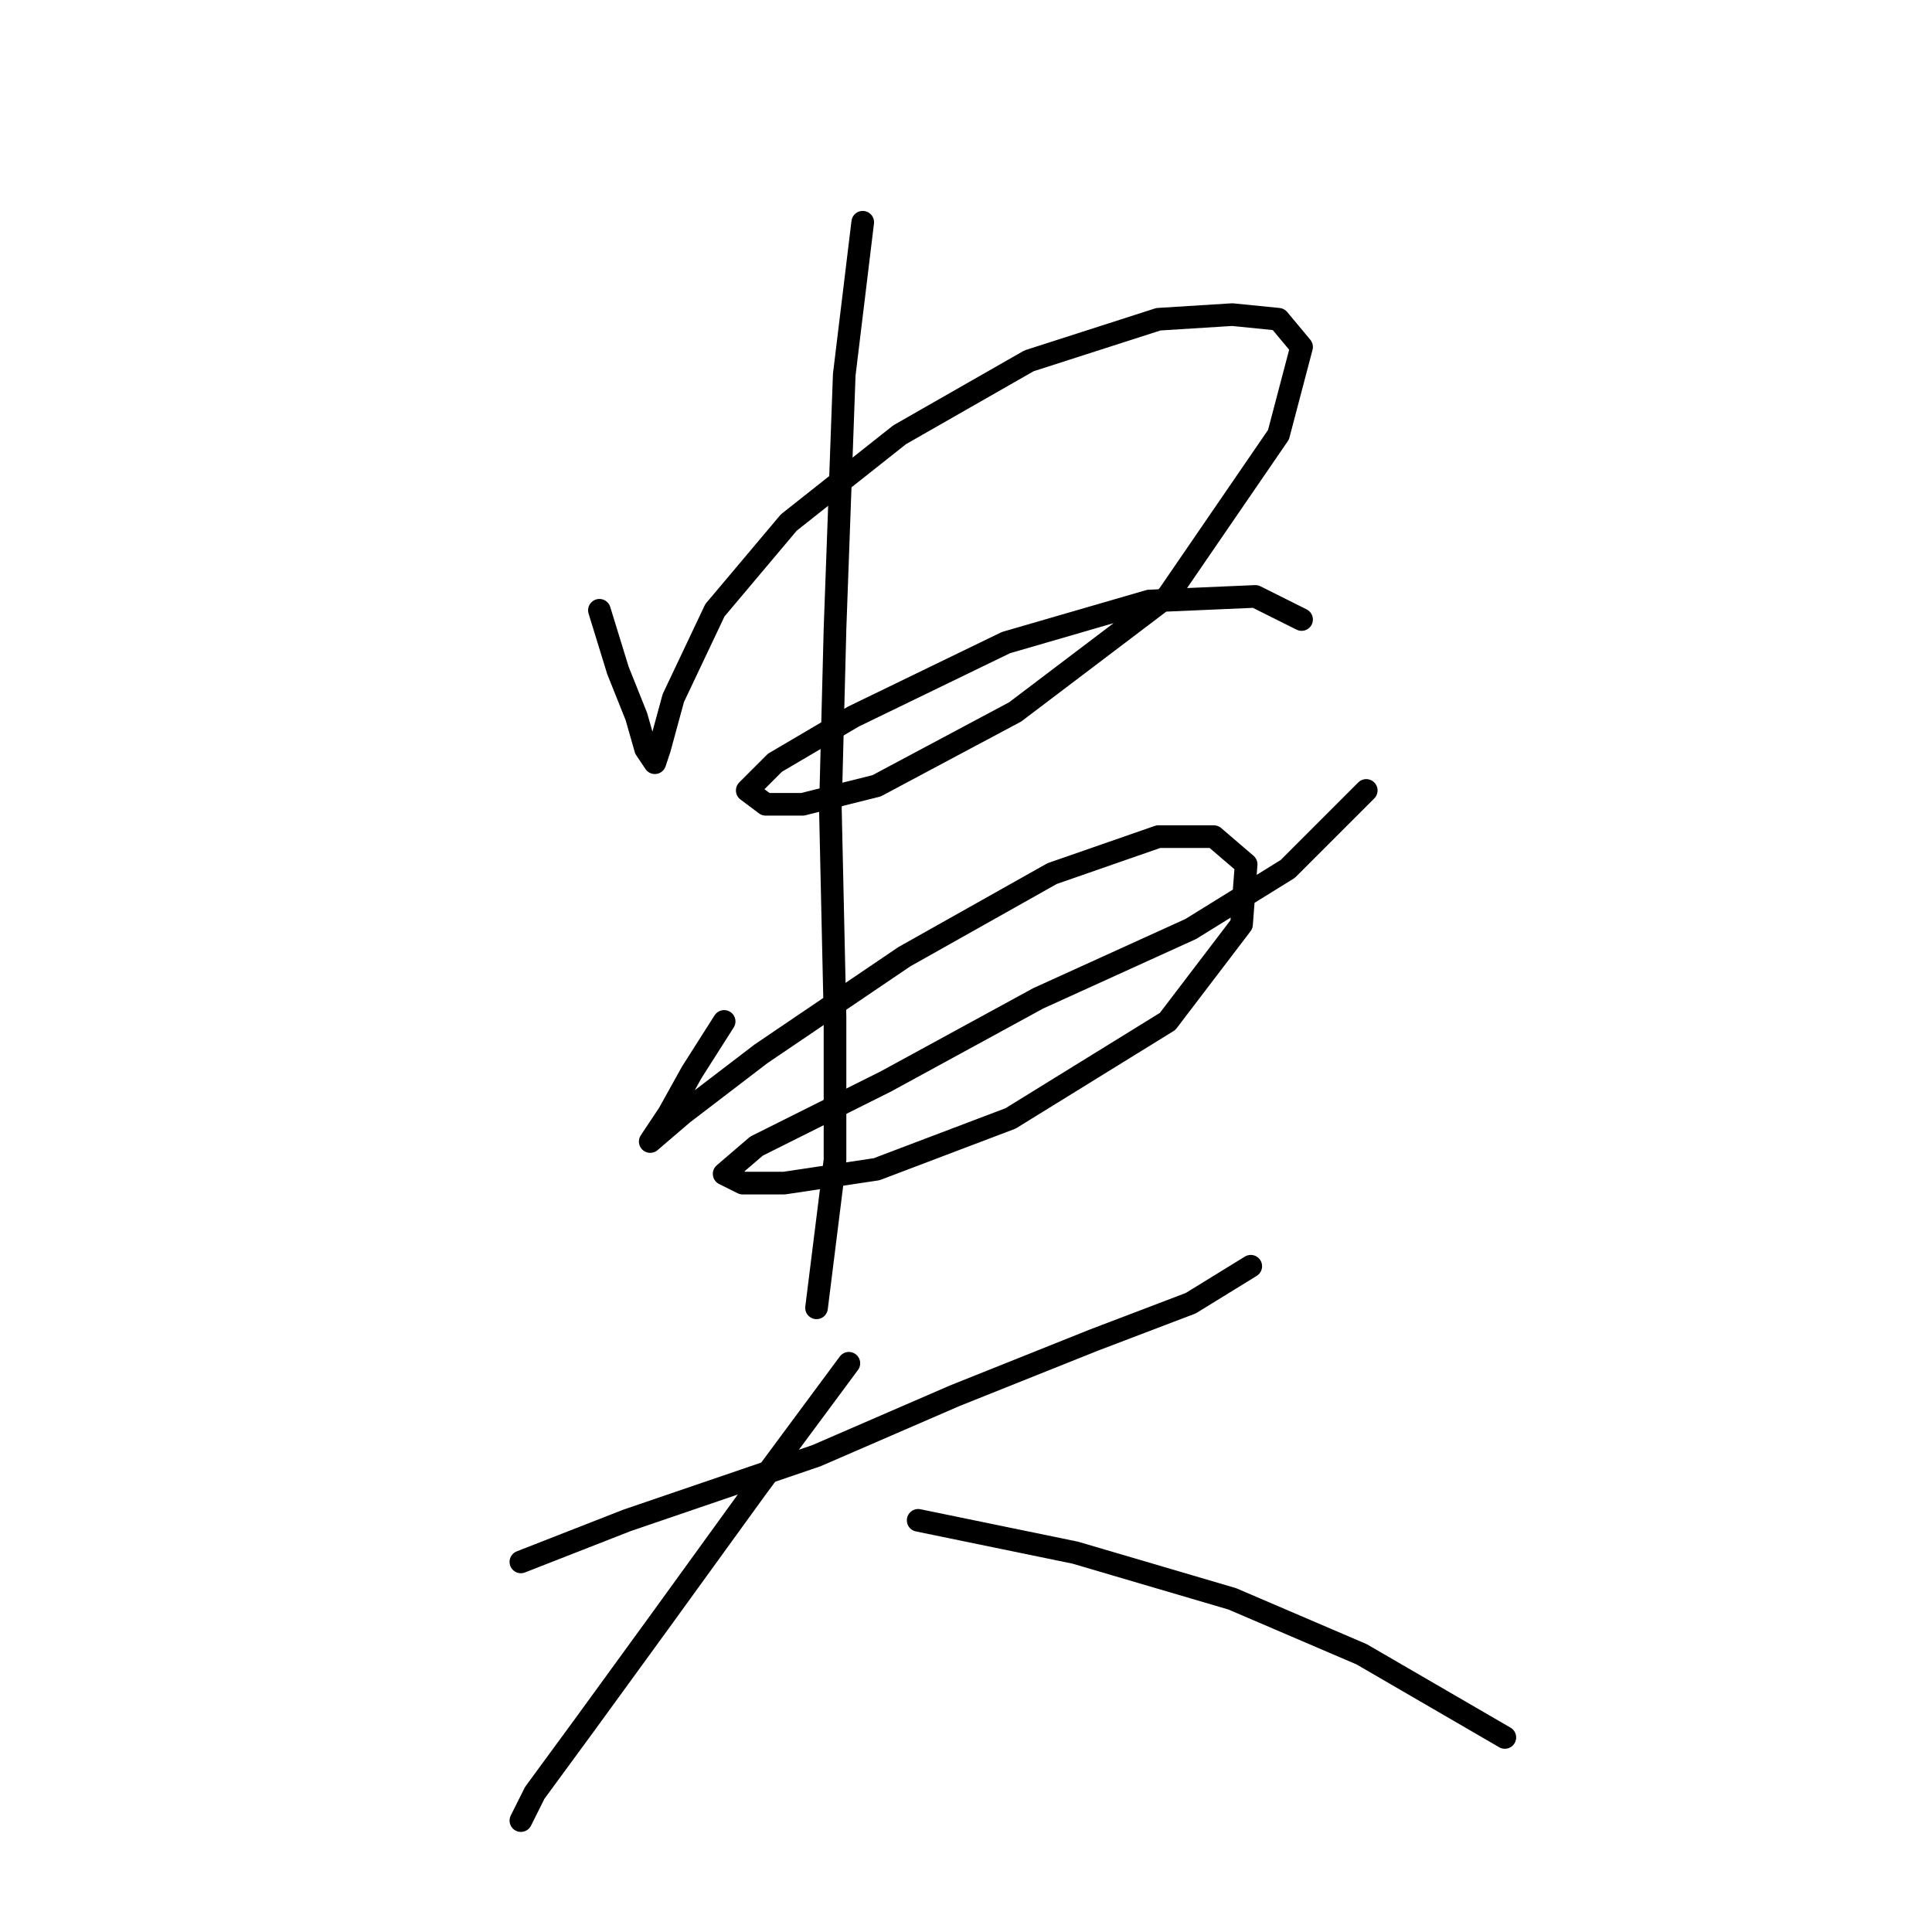 <?xml version="1.0" standalone="no"?>
    <svg width="256" height="256" xmlns="http://www.w3.org/2000/svg" version="1.1">
    <polyline stroke="black" stroke-width="3" stroke-linecap="round" fill="transparent" stroke-linejoin="round" points="79.425 80.865 81.874 88.822 84.322 94.943 85.546 99.228 86.771 101.064 87.383 99.228 89.219 92.495 94.728 80.865 104.522 69.235 119.213 57.604 136.352 47.811 153.491 42.302 163.285 41.689 169.406 42.302 172.466 45.974 169.406 57.604 154.715 79.028 134.515 94.331 116.152 104.125 106.358 106.573 101.461 106.573 99.013 104.737 102.686 101.064 113.091 94.943 133.291 85.149 152.267 79.64 166.345 79.028 172.466 82.089 172.466 82.089 " />
        <polyline stroke="black" stroke-width="3" stroke-linecap="round" fill="transparent" stroke-linejoin="round" points="95.952 135.343 91.668 142.076 88.607 147.585 86.159 151.258 86.159 151.258 90.443 147.585 100.849 139.628 119.825 126.773 139.412 115.755 153.491 110.858 160.836 110.858 165.121 114.531 164.509 122.488 154.715 135.343 133.903 148.197 116.152 154.93 103.91 156.767 98.401 156.767 95.952 155.543 100.237 151.87 117.376 143.3 137.576 132.282 157.776 123.1 170.63 115.143 181.036 104.737 181.036 104.737 " />
        <polyline stroke="black" stroke-width="3" stroke-linecap="round" fill="transparent" stroke-linejoin="round" points="114.316 29.447 111.867 49.647 110.643 83.313 110.031 107.186 110.643 134.731 110.643 153.706 108.195 173.294 108.195 173.294 " />
        <polyline stroke="black" stroke-width="3" stroke-linecap="round" fill="transparent" stroke-linejoin="round" points="69.019 206.96 83.098 201.451 108.195 192.881 126.558 184.924 144.921 177.579 157.776 172.682 165.733 167.785 165.733 167.785 " />
        <polyline stroke="black" stroke-width="3" stroke-linecap="round" fill="transparent" stroke-linejoin="round" points="112.479 180.639 100.237 197.166 87.383 214.918 77.589 228.384 70.856 237.566 69.019 241.238 69.019 241.238 " />
        <polyline stroke="black" stroke-width="3" stroke-linecap="round" fill="transparent" stroke-linejoin="round" points="121.661 201.451 142.473 205.736 163.285 211.857 180.424 219.202 199.399 230.22 199.399 230.22 " />
        </svg>